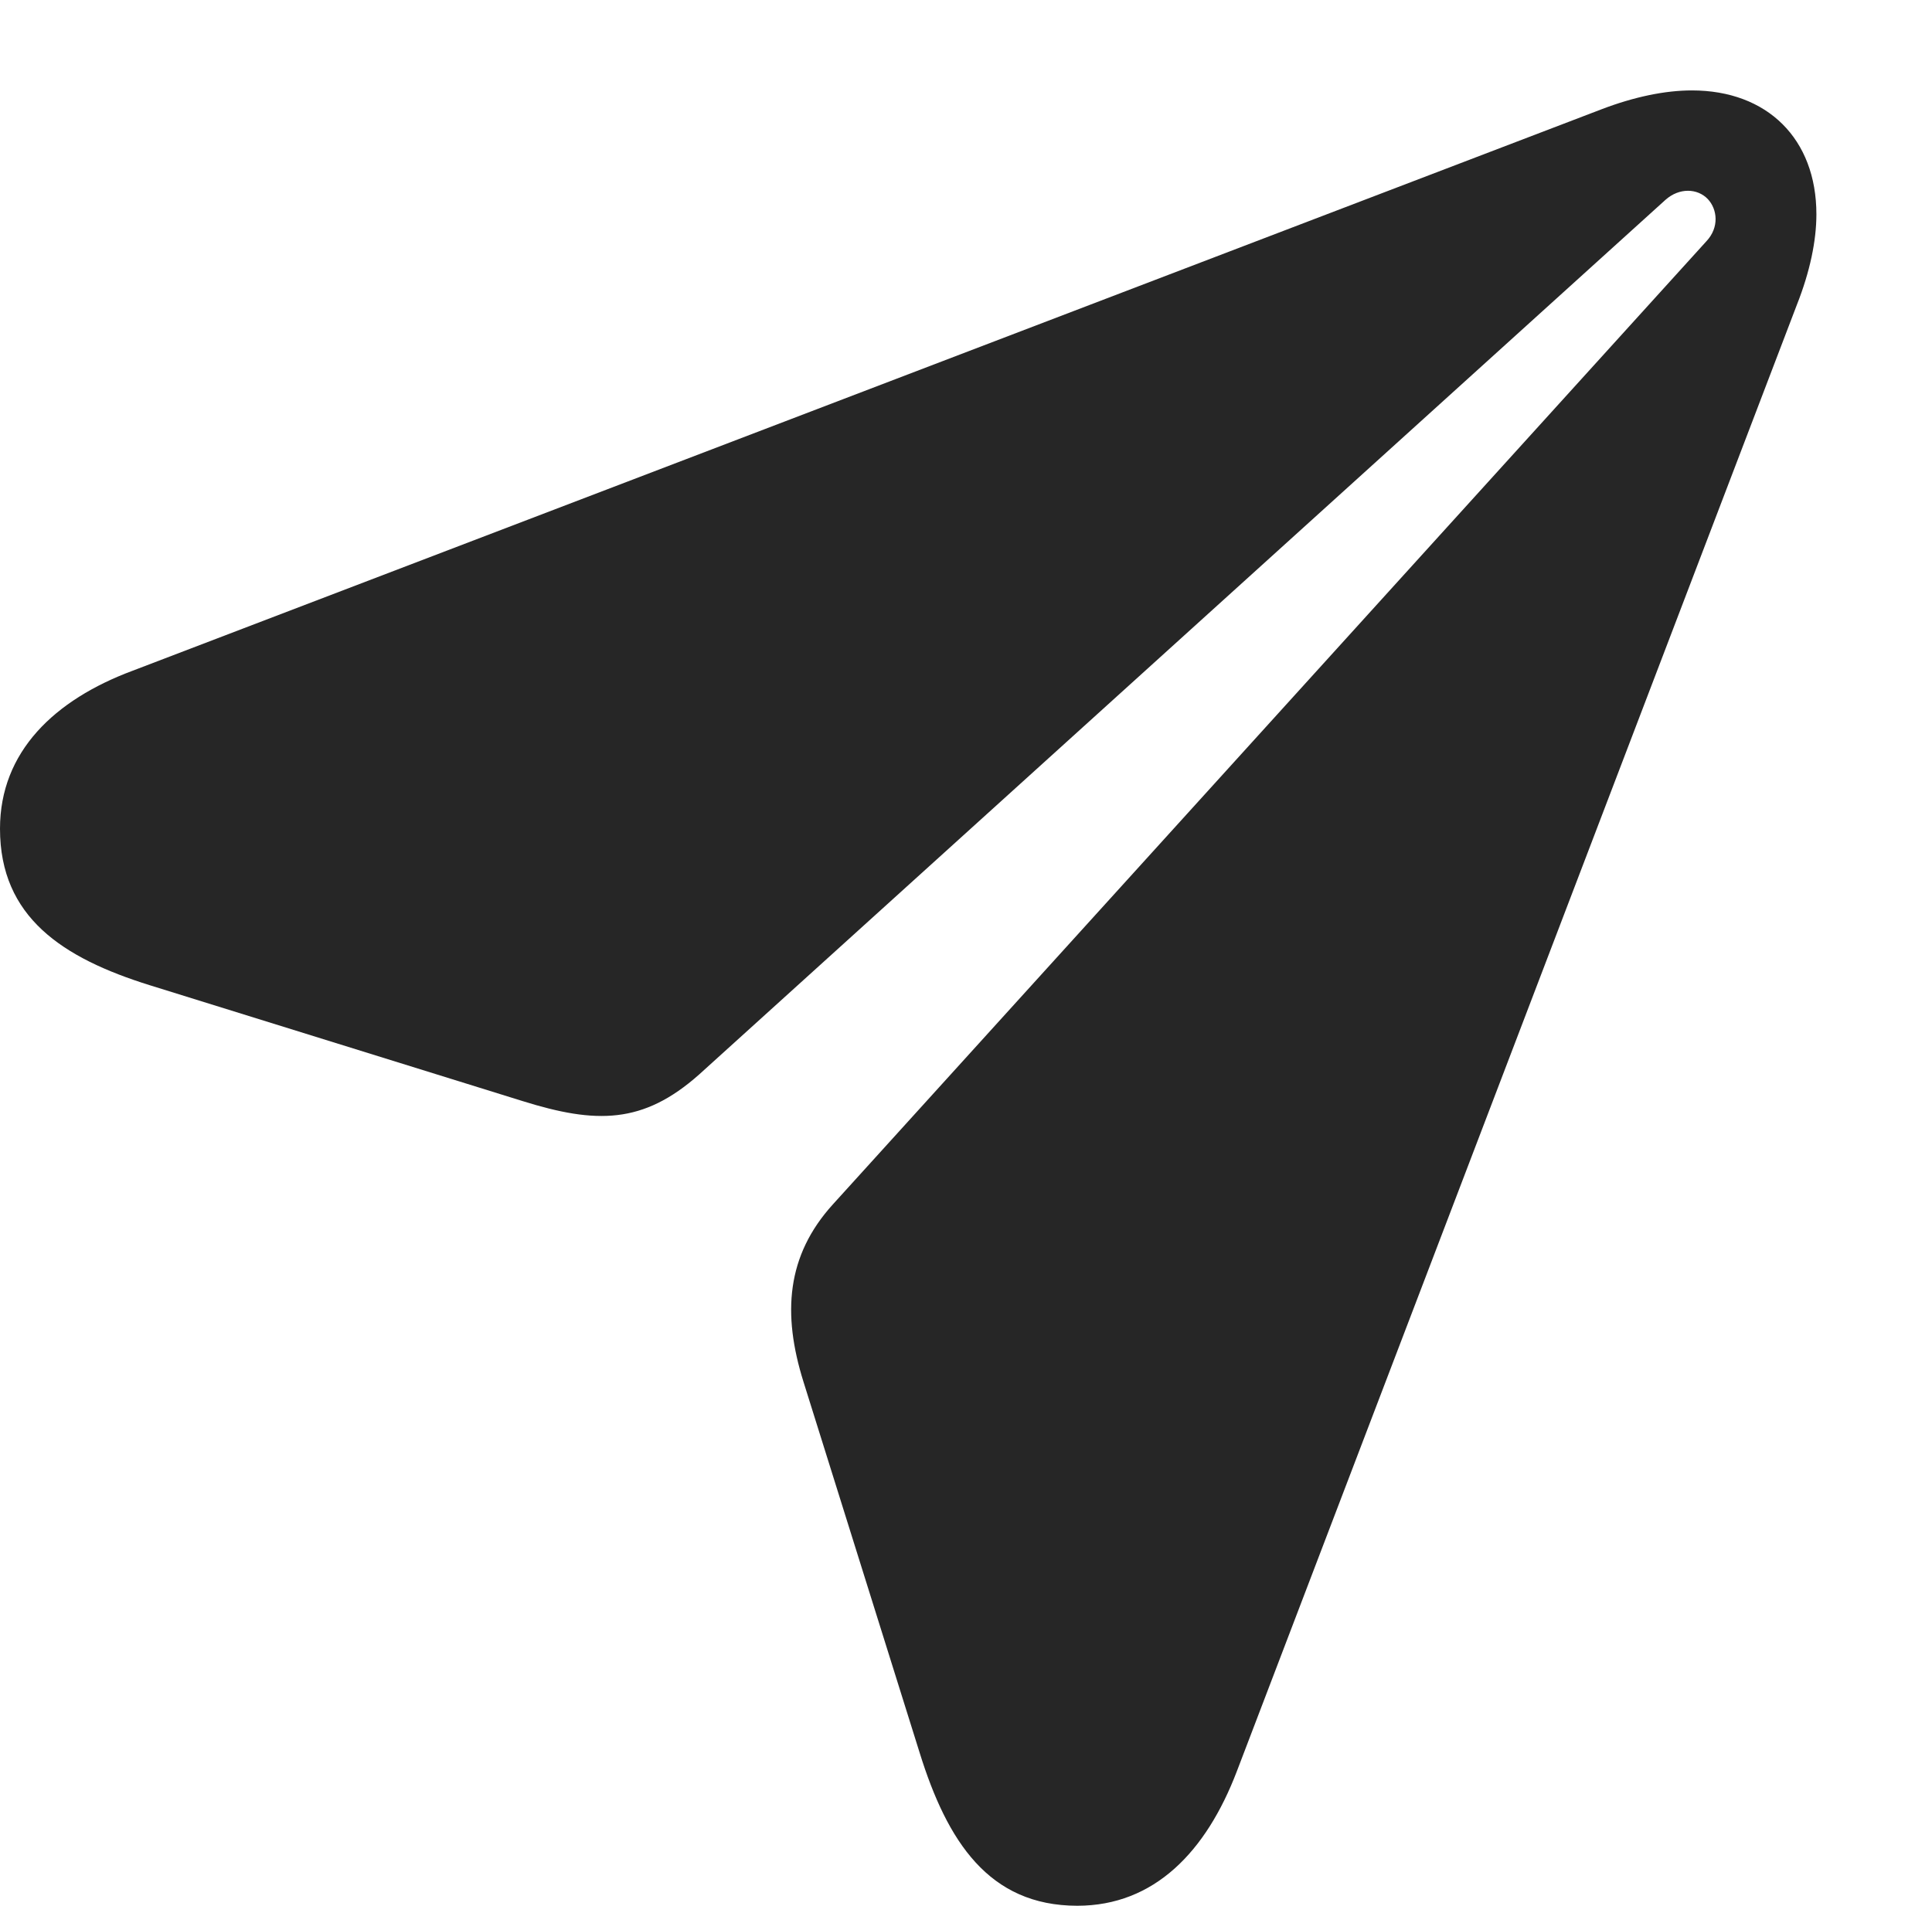 <?xml version="1.0" encoding="UTF-8"?>
<!--Generator: Apple Native CoreSVG 326-->
<!DOCTYPE svg PUBLIC "-//W3C//DTD SVG 1.1//EN" "http://www.w3.org/Graphics/SVG/1.1/DTD/svg11.dtd">
<svg version="1.1" xmlns="http://www.w3.org/2000/svg" xmlns:xlink="http://www.w3.org/1999/xlink"
       viewBox="0 0 22.729 22.426">
       <g>
              <rect height="22.426" opacity="0" width="22.729" x="0" y="0" />
              <path d="M12.674 22.426C13.579 22.426 14.189 21.791 14.55 20.846L21.14 3.585C21.294 3.195 21.369 2.832 21.369 2.522C21.369 1.634 20.792 1.064 19.904 1.064C19.587 1.064 19.223 1.14 18.841 1.286L1.56 7.893C0.642 8.235 0 8.845 0 9.752C0 10.792 0.736 11.274 1.763 11.594L6.148 12.957C7.012 13.227 7.565 13.23 8.224 12.645L19.593 2.352C19.758 2.205 19.971 2.217 20.091 2.342C20.204 2.462 20.229 2.676 20.074 2.84L9.797 14.174C9.252 14.776 9.201 15.459 9.453 16.262L10.82 20.628C11.143 21.666 11.632 22.426 12.674 22.426Z"
                     fill="currentColor" fill-opacity="0.85" />
       </g>
</svg>